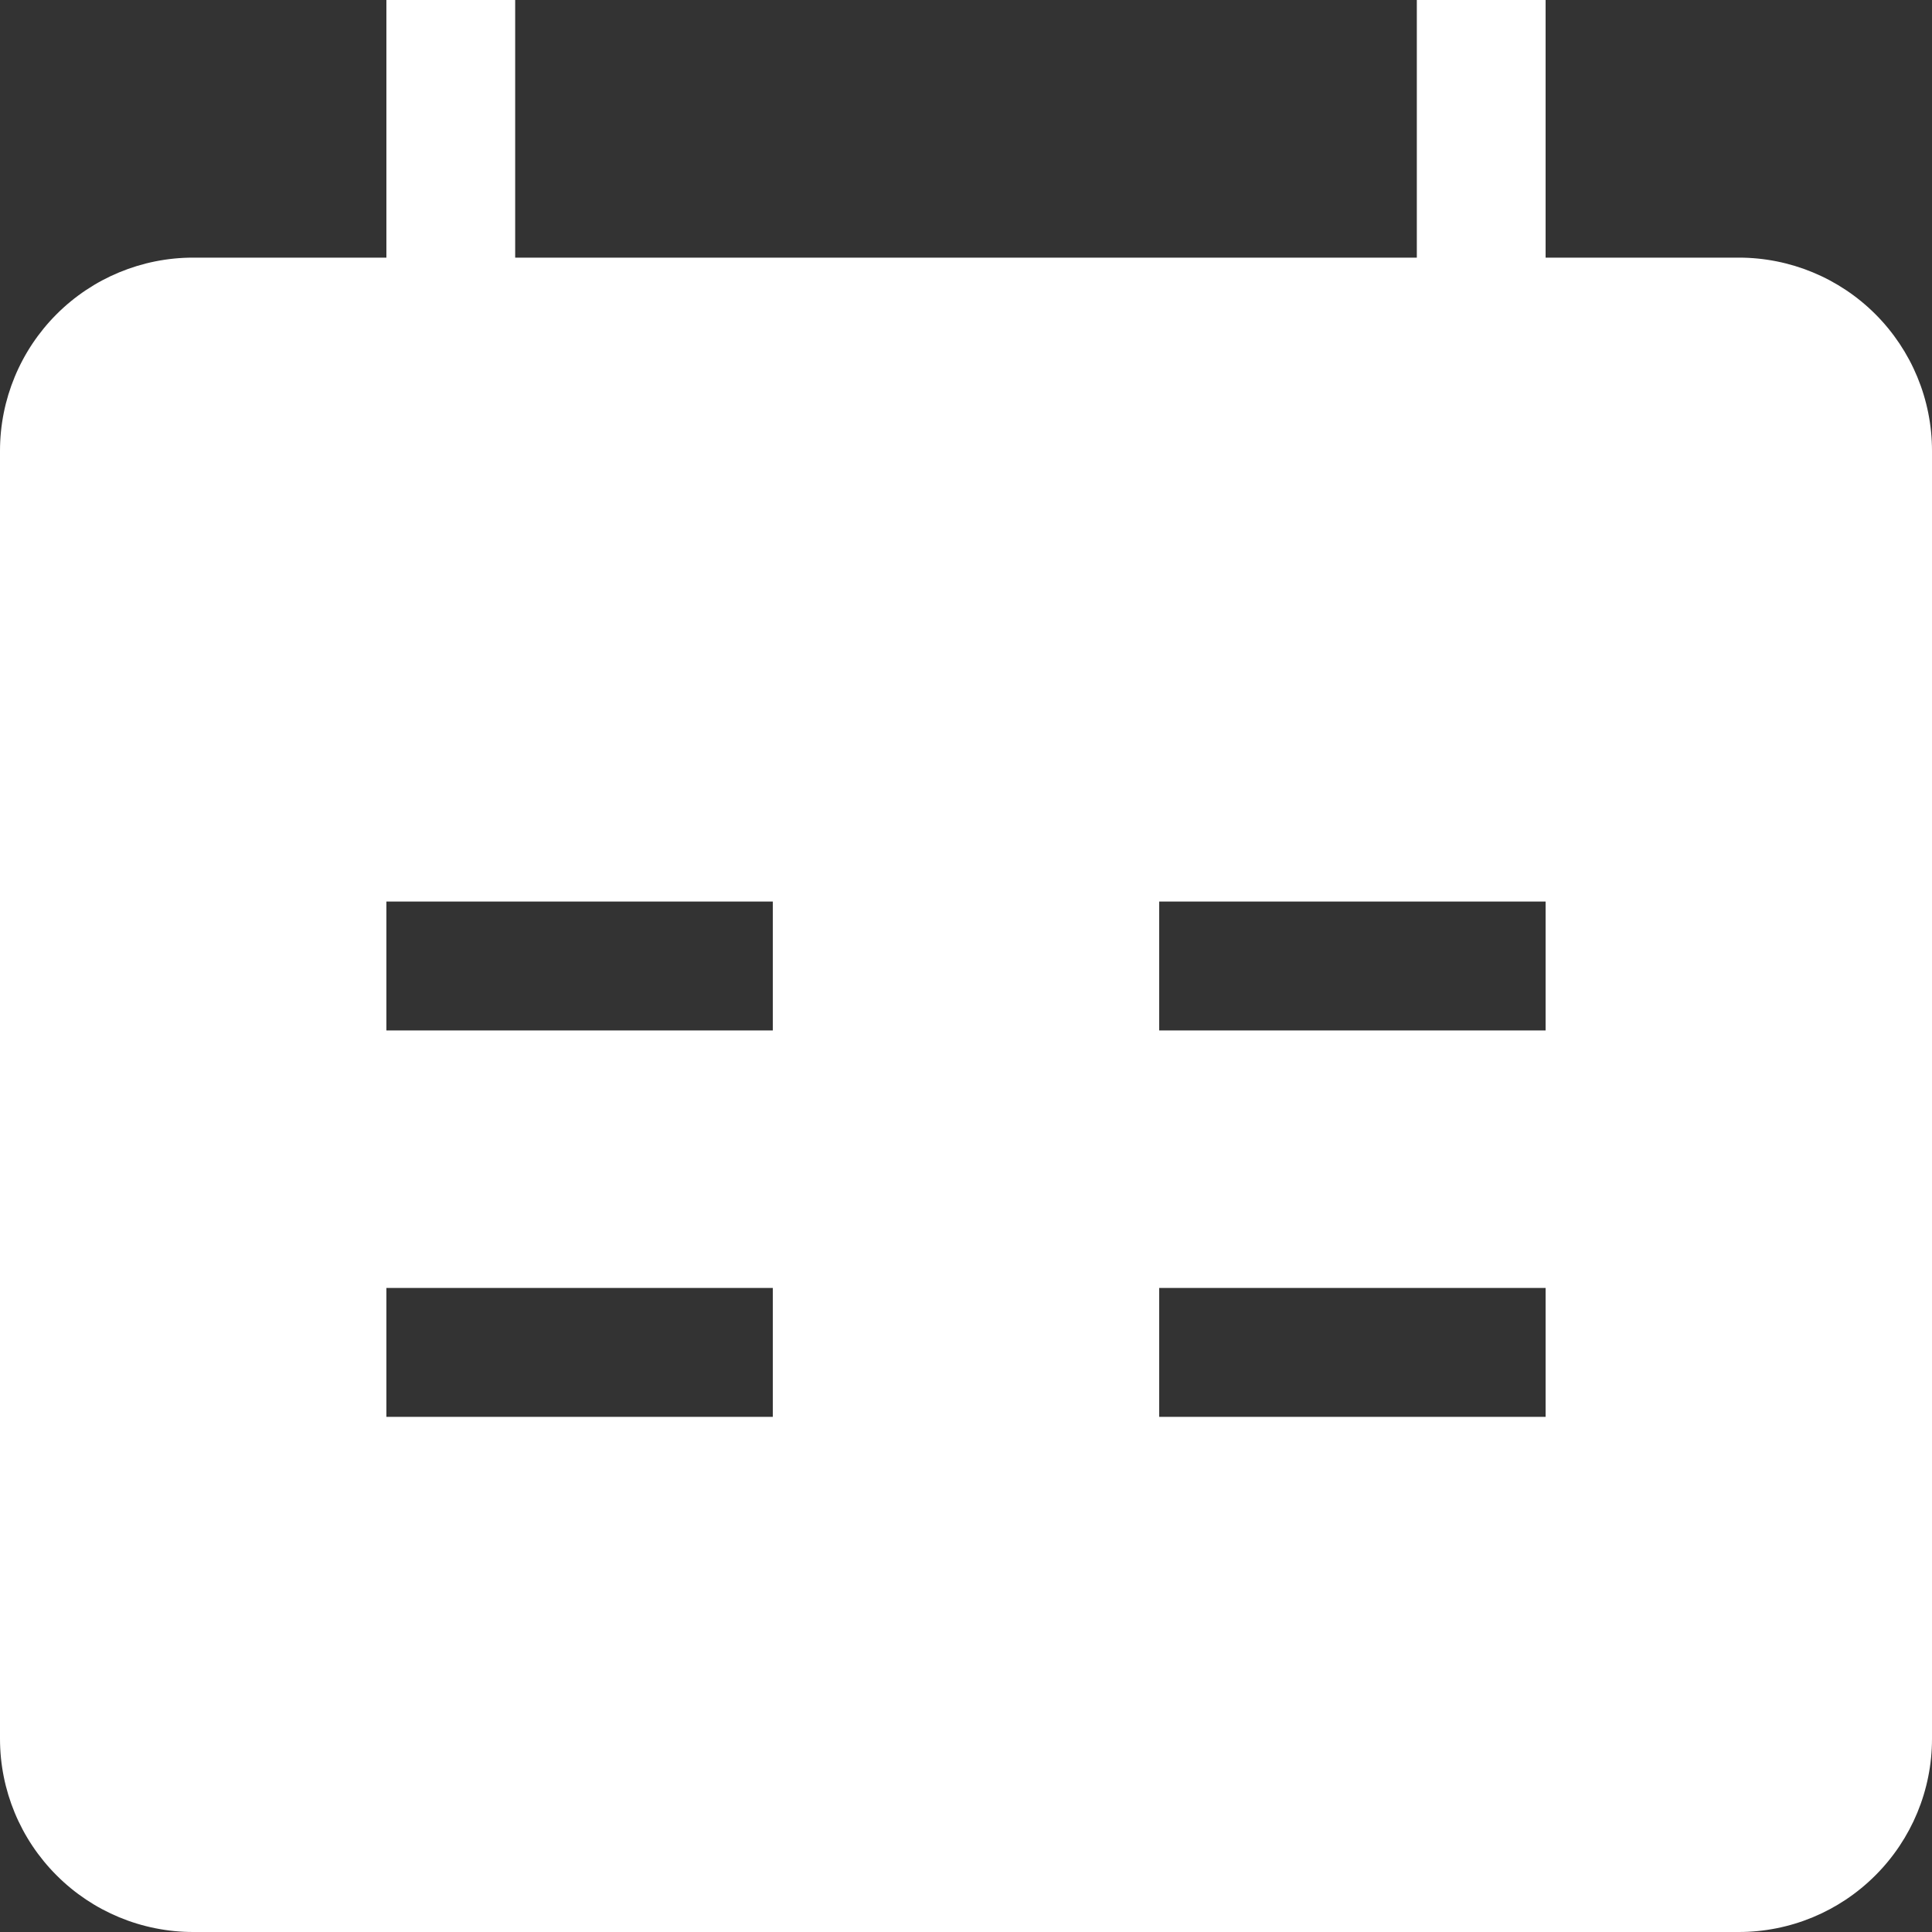 <svg width="26" height="26" viewBox="0 0 26 26" fill="none" xmlns="http://www.w3.org/2000/svg">
<rect x="0" y="0" width="26" height="26" fill="#333333" stroke="none"/>
<path fill-rule="evenodd" clip-rule="evenodd" d="M20.8 3.467H23.4C24.09 3.467 24.751 3.741 25.238 4.228C25.726 4.716 26 5.377 26 6.067V23.4C26 24.09 25.726 24.751 25.238 25.238C24.751 25.726 24.09 26 23.4 26H2.6C1.91 26 1.249 25.726 0.762 25.238C0.274 24.751 0 24.09 0 23.4L0 6.067C0 5.377 0.274 4.716 0.762 4.228C1.249 3.741 1.91 3.467 2.6 3.467H5.2V0H6.933V3.467H19.067V0H20.8V3.467ZM10.4 13.867H5.2V12.133H10.4V13.867ZM20.8 12.133H15.6V13.867H20.8V12.133ZM10.4 19.067H5.2V17.333H10.4V19.067ZM15.6 19.067H20.8V17.333H15.6V19.067Z" fill="white"/>
</svg>
